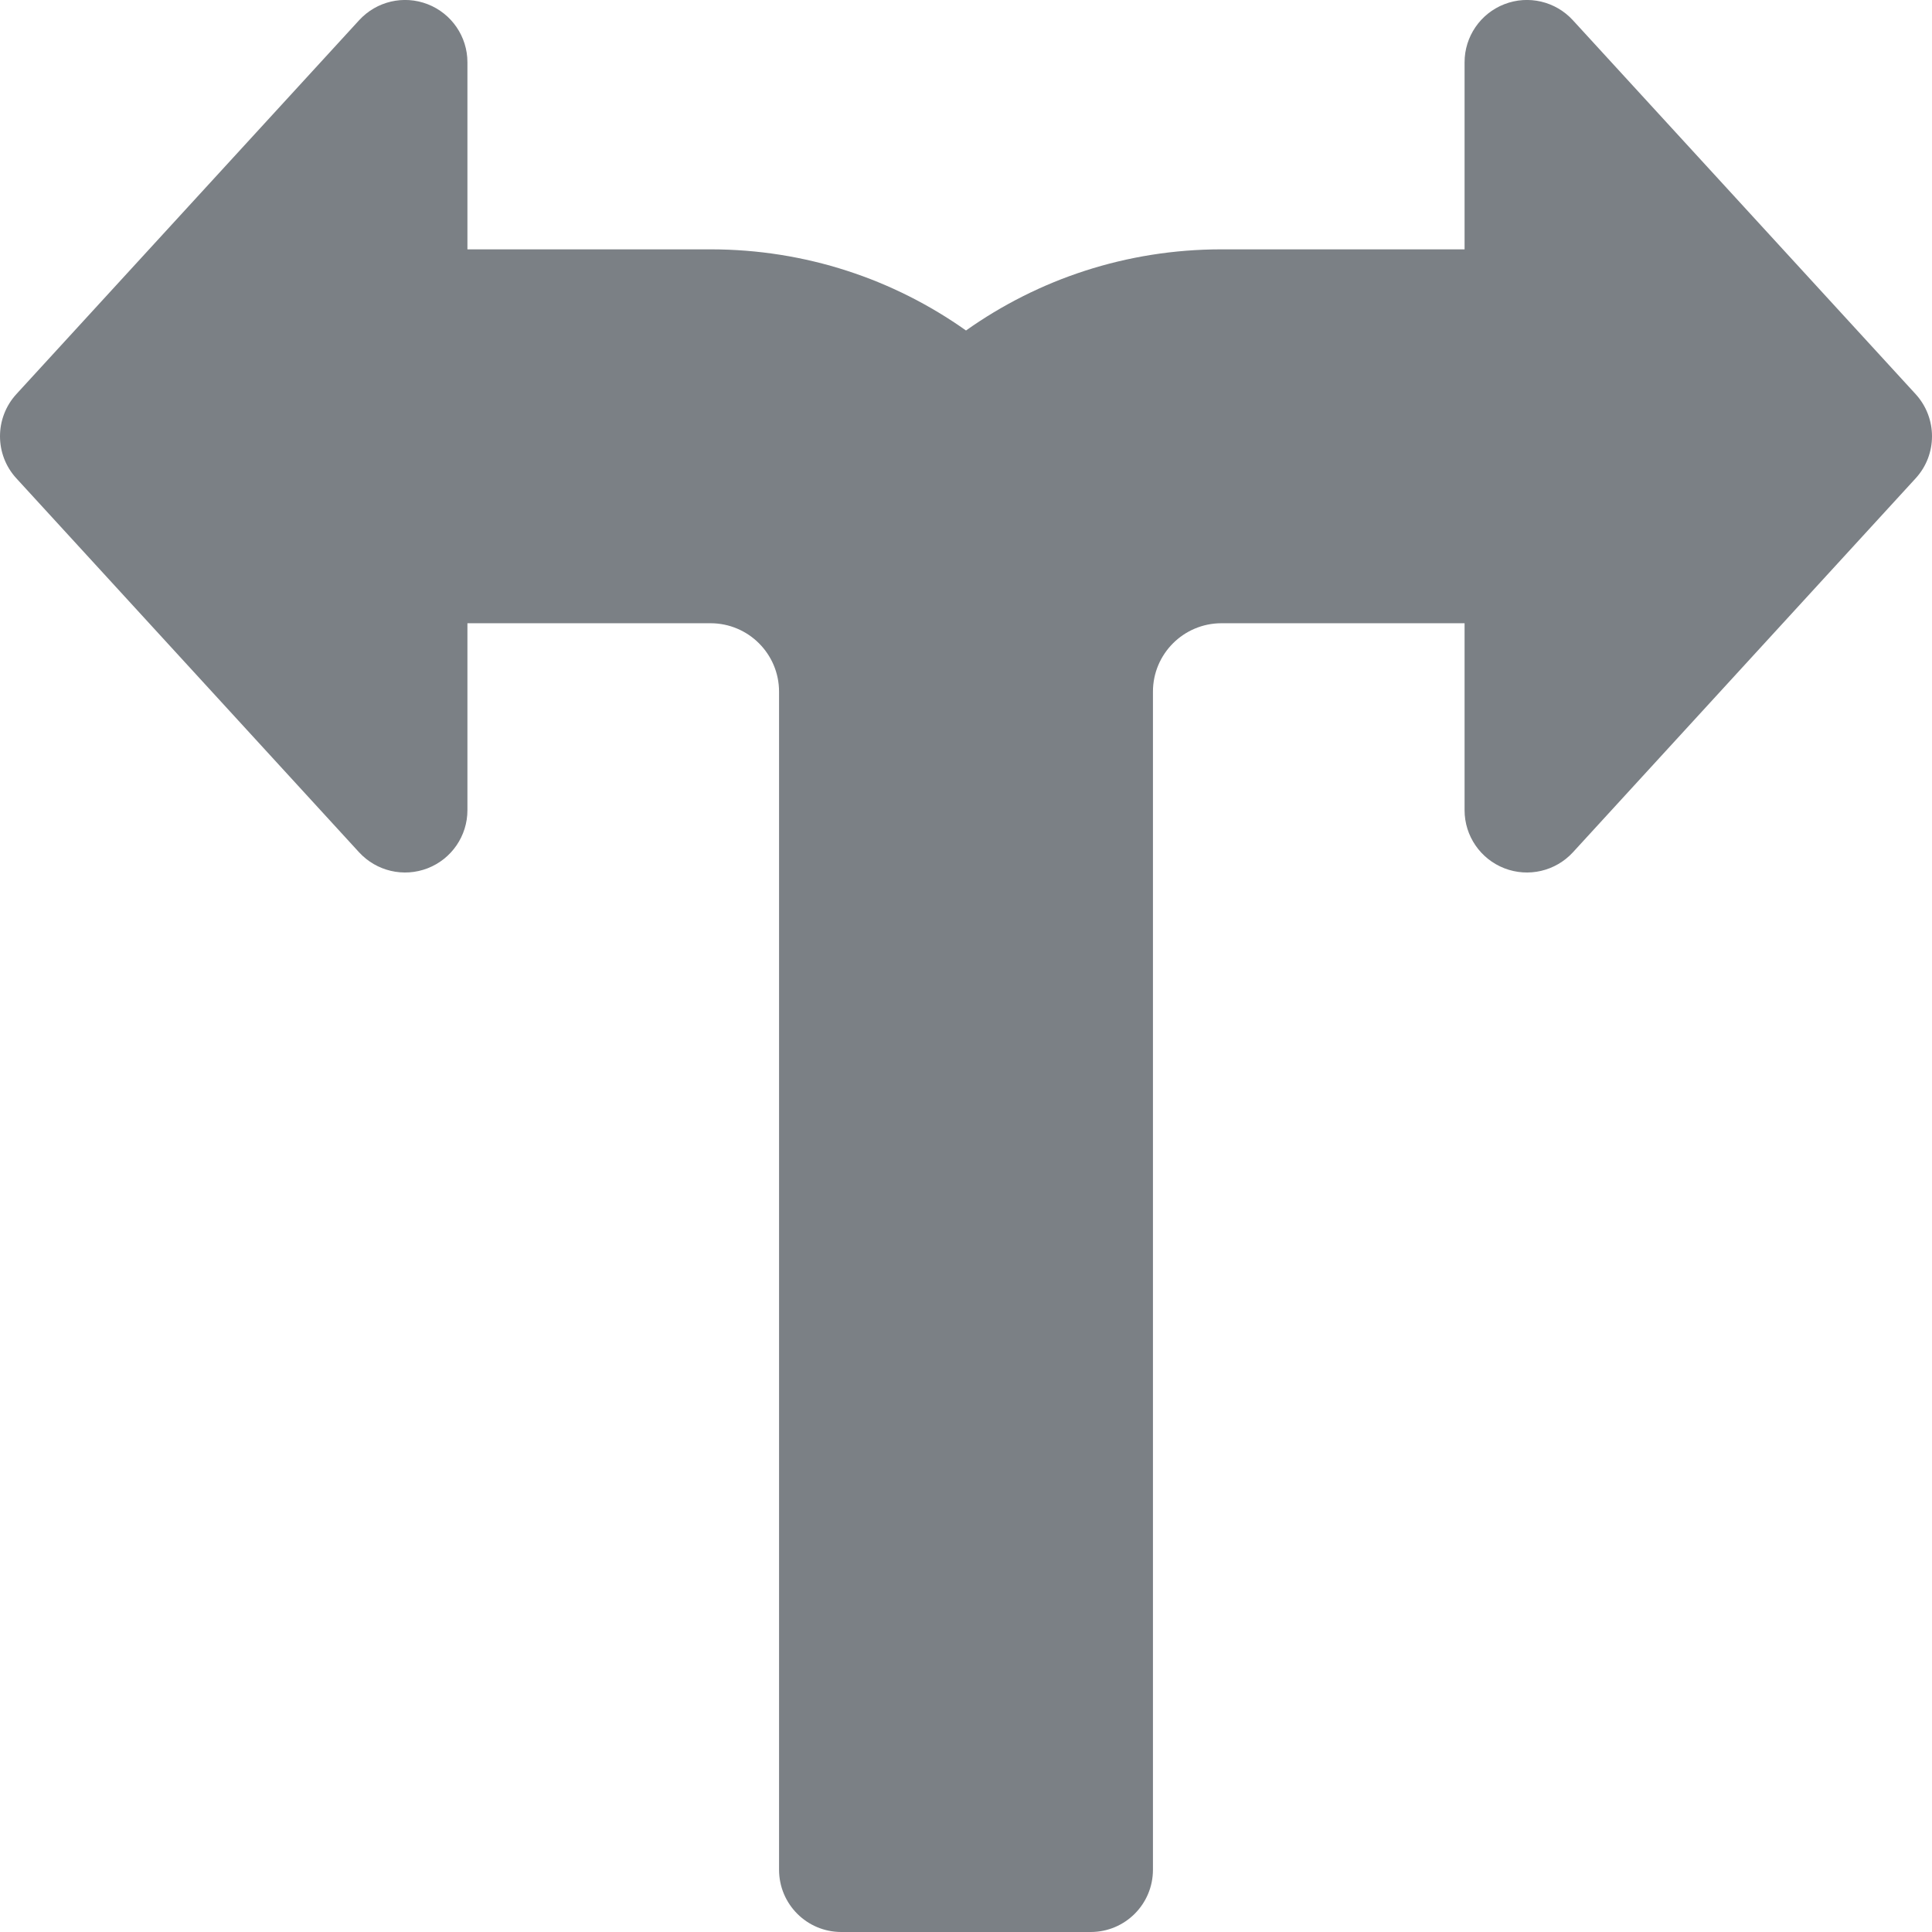<svg width="17" height="17" viewBox="0 0 17 17" fill="none" xmlns="http://www.w3.org/2000/svg">
<path fill-rule="evenodd" clip-rule="evenodd" d="M4.113 5.484H6.252C6.585 5.484 6.855 5.754 6.855 6.086V16.452C6.855 16.755 7.1 17 7.403 17H9.597C9.9 17 10.145 16.755 10.145 16.452V6.086C10.145 5.754 10.415 5.484 10.748 5.484H12.887V7.129C12.887 7.355 13.026 7.558 13.237 7.64C13.448 7.722 13.687 7.666 13.84 7.5L16.856 4.209C17.048 4 17.048 3.678 16.856 3.468L13.84 0.178C13.687 0.011 13.448 -0.045 13.237 0.037C13.026 0.119 12.887 0.322 12.887 0.548V2.194H10.748C9.91 2.194 9.135 2.458 8.5 2.908C7.865 2.458 7.09 2.194 6.252 2.194H4.113V0.548C4.113 0.322 3.974 0.119 3.763 0.037C3.552 -0.045 3.313 0.011 3.16 0.178L0.144 3.468C-0.048 3.678 -0.048 4 0.144 4.209L3.16 7.5C3.313 7.666 3.552 7.722 3.763 7.64C3.974 7.558 4.113 7.355 4.113 7.129V5.484Z" fill="#7B8085"/>
</svg>
